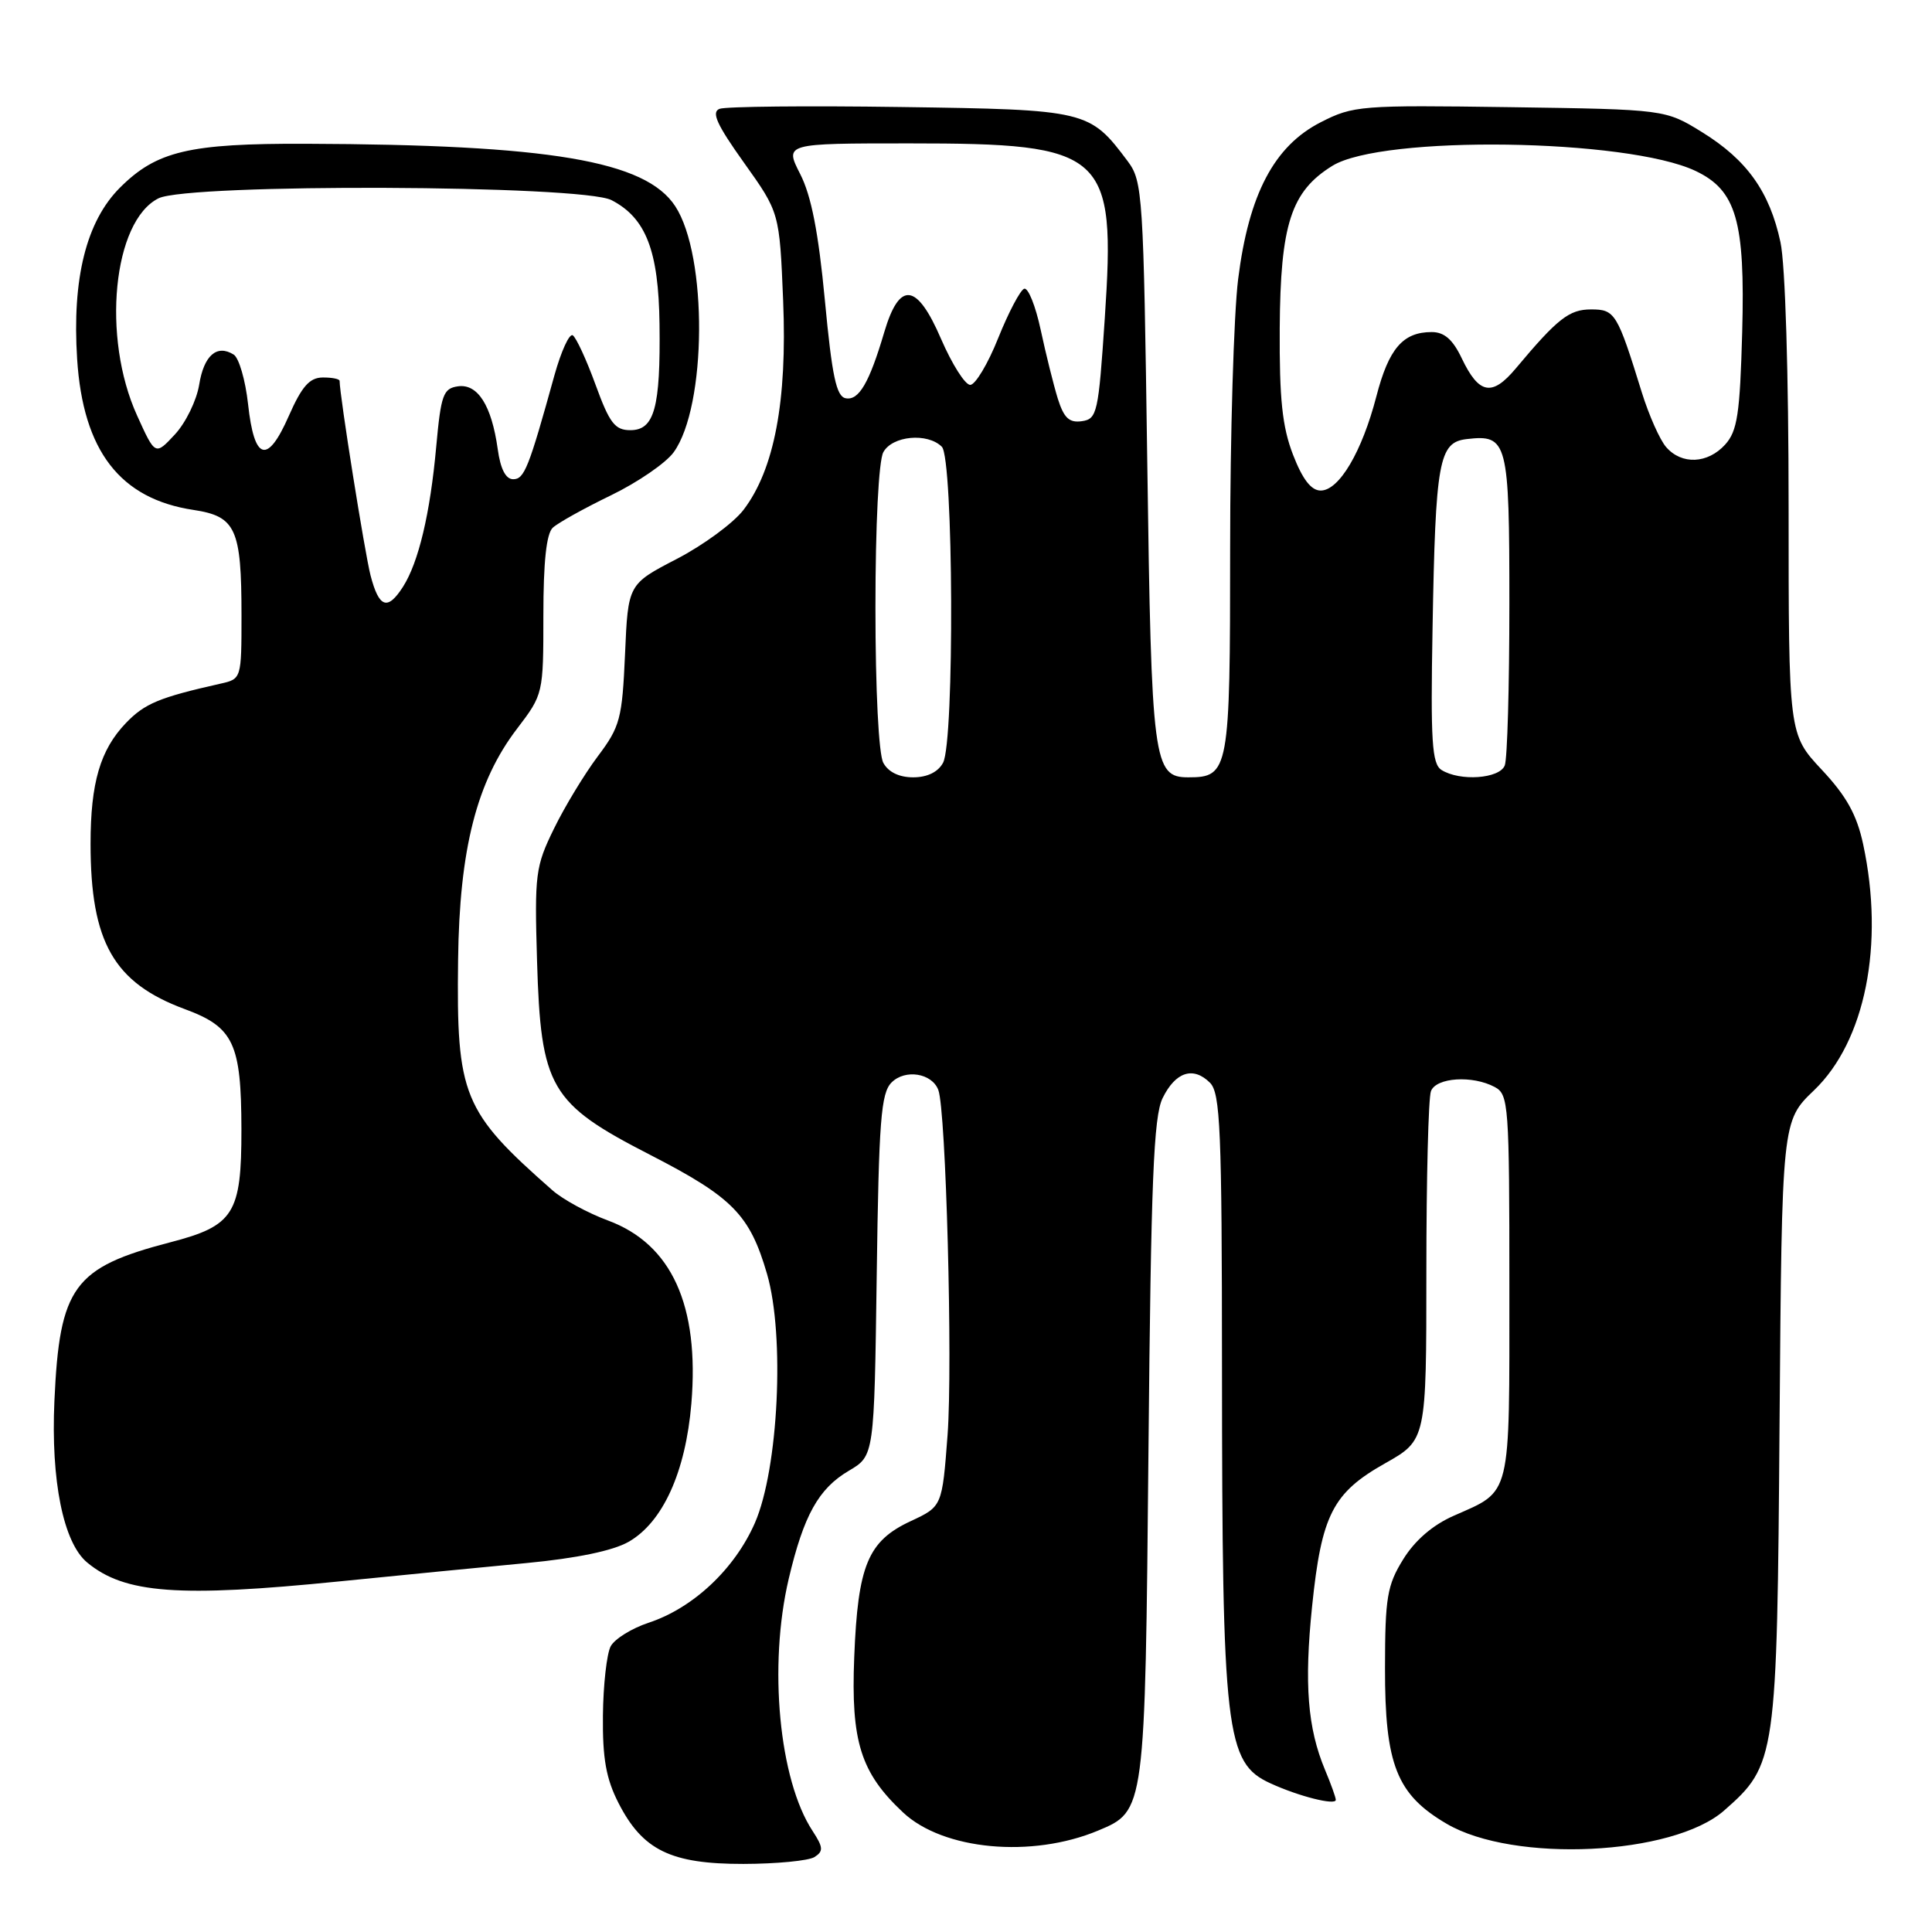 <?xml version="1.0" encoding="UTF-8" standalone="no"?>
<!DOCTYPE svg PUBLIC "-//W3C//DTD SVG 1.1//EN" "http://www.w3.org/Graphics/SVG/1.1/DTD/svg11.dtd" >
<svg xmlns="http://www.w3.org/2000/svg" xmlns:xlink="http://www.w3.org/1999/xlink" version="1.1" viewBox="0 0 256 256">
 <g >
 <path fill="currentColor"
d=" M 107.92 246.07 C 109.13 245.30 109.09 244.79 107.67 242.61 C 103.22 235.83 101.80 220.72 104.51 209.20 C 106.50 200.77 108.46 197.25 112.48 194.88 C 115.84 192.90 115.84 192.90 116.17 168.98 C 116.45 148.45 116.73 144.84 118.14 143.43 C 119.94 141.63 123.48 142.19 124.33 144.42 C 125.35 147.07 126.25 180.79 125.56 190.11 C 124.84 199.62 124.84 199.62 120.67 201.56 C 115.00 204.20 113.67 207.40 113.19 219.58 C 112.74 230.77 114.04 234.89 119.66 240.16 C 124.98 245.15 136.71 246.24 145.51 242.56 C 151.74 239.96 151.73 239.99 152.18 192.00 C 152.51 156.46 152.86 147.95 154.05 145.51 C 155.76 142.02 158.11 141.26 160.33 143.47 C 161.70 144.85 161.91 149.66 161.92 181.18 C 161.94 229.65 162.40 233.59 168.34 236.30 C 172.10 238.03 177.00 239.26 177.00 238.49 C 177.00 238.18 176.36 236.39 175.57 234.51 C 173.26 228.98 172.80 223.14 173.86 212.84 C 175.11 200.72 176.59 197.81 183.53 193.90 C 189.00 190.81 189.00 190.81 189.00 168.49 C 189.00 156.21 189.27 145.45 189.61 144.58 C 190.30 142.77 195.11 142.45 198.07 144.04 C 199.90 145.02 200.00 146.38 200.00 170.46 C 200.00 198.82 200.34 197.43 192.62 200.85 C 189.84 202.07 187.47 204.12 185.93 206.62 C 183.80 210.06 183.53 211.68 183.52 221.00 C 183.50 233.83 185.06 237.78 191.69 241.66 C 200.58 246.88 221.67 245.87 228.46 239.90 C 235.35 233.85 235.47 233.07 235.80 188.53 C 236.11 148.55 236.11 148.55 240.37 144.47 C 247.16 137.96 249.72 125.14 246.88 111.88 C 246.04 107.96 244.67 105.49 241.38 101.98 C 237.00 97.29 237.00 97.29 237.00 67.20 C 237.00 49.51 236.56 35.03 235.92 32.09 C 234.49 25.42 231.49 21.20 225.56 17.53 C 220.66 14.50 220.66 14.50 200.08 14.20 C 180.28 13.92 179.33 13.99 175.00 16.20 C 168.83 19.35 165.47 25.73 164.06 36.99 C 163.48 41.64 163.00 57.69 163.00 72.65 C 163.00 102.17 162.85 103.00 157.46 103.00 C 152.82 103.00 152.57 101.07 152.02 61.32 C 151.52 25.76 151.41 24.02 149.44 21.38 C 144.37 14.61 144.06 14.53 119.33 14.18 C 106.94 14.00 96.15 14.11 95.35 14.42 C 94.22 14.85 94.98 16.51 98.59 21.57 C 103.29 28.16 103.29 28.16 103.77 39.83 C 104.32 53.15 102.60 62.21 98.52 67.56 C 97.19 69.30 93.21 72.23 89.66 74.07 C 83.22 77.41 83.22 77.41 82.82 86.68 C 82.44 95.26 82.17 96.28 79.20 100.23 C 77.44 102.58 74.82 106.89 73.40 109.81 C 70.95 114.81 70.82 115.83 71.16 127.31 C 71.66 144.14 72.86 146.20 86.12 153.01 C 97.09 158.65 99.35 160.95 101.64 168.82 C 104.01 176.99 103.15 194.63 100.03 201.79 C 97.36 207.89 91.86 213.07 85.95 215.02 C 83.71 215.76 81.45 217.16 80.92 218.14 C 80.40 219.12 79.93 223.26 79.89 227.32 C 79.83 233.01 80.31 235.69 81.95 238.90 C 85.15 245.17 88.89 246.99 98.50 246.98 C 102.90 246.97 107.14 246.56 107.92 246.07 Z  M 45.00 209.54 C 52.98 208.74 64.13 207.64 69.79 207.11 C 76.41 206.48 81.23 205.48 83.29 204.30 C 87.83 201.71 90.85 195.04 91.61 185.98 C 92.69 172.98 89.00 164.86 80.58 161.73 C 77.90 160.74 74.57 158.93 73.19 157.71 C 61.31 147.26 60.47 145.20 60.70 127.17 C 60.88 112.50 63.16 103.56 68.51 96.56 C 71.98 92.01 72.00 91.93 72.00 81.53 C 72.00 74.45 72.40 70.70 73.25 69.92 C 73.94 69.28 77.41 67.35 80.96 65.63 C 84.51 63.91 88.25 61.34 89.27 59.92 C 93.66 53.85 93.78 33.89 89.47 27.32 C 85.53 21.30 72.85 19.16 40.50 19.05 C 25.03 19.00 20.75 20.02 15.89 24.87 C 11.43 29.33 9.54 36.91 10.22 47.56 C 11.00 59.75 15.91 66.11 25.65 67.57 C 31.25 68.42 32.00 70.05 32.00 81.55 C 32.00 89.91 31.98 89.97 29.25 90.58 C 21.07 92.42 19.17 93.22 16.68 95.81 C 13.28 99.36 12.00 103.72 12.00 111.80 C 12.00 124.84 15.07 130.23 24.48 133.71 C 30.96 136.10 31.97 138.24 31.99 149.64 C 32.00 160.84 31.01 162.42 22.53 164.62 C 9.75 167.95 7.89 170.49 7.21 185.62 C 6.73 196.19 8.39 204.42 11.55 207.04 C 16.51 211.16 23.66 211.69 45.00 209.54 Z  M 117.04 101.07 C 116.43 99.93 116.00 91.43 116.00 80.50 C 116.00 69.57 116.43 61.07 117.04 59.93 C 118.21 57.74 122.90 57.30 124.80 59.20 C 126.34 60.74 126.49 98.21 124.96 101.07 C 124.30 102.30 122.87 103.00 121.00 103.00 C 119.13 103.00 117.70 102.30 117.04 101.07 Z  M 191.00 102.02 C 189.74 101.21 189.55 98.24 189.82 83.28 C 190.21 61.01 190.65 58.61 194.35 58.18 C 199.77 57.55 200.00 58.44 200.00 80.04 C 200.00 90.93 199.73 100.55 199.39 101.42 C 198.71 103.19 193.44 103.56 191.00 102.02 Z  M 171.33 60.25 C 169.90 56.54 169.52 52.87 169.57 43.50 C 169.66 29.71 171.07 25.36 176.55 21.97 C 183.15 17.89 215.60 18.35 224.67 22.65 C 230.07 25.21 231.25 29.28 230.85 44.00 C 230.55 54.87 230.21 57.11 228.60 58.90 C 226.28 61.46 222.84 61.61 220.78 59.25 C 219.94 58.29 218.49 55.02 217.55 52.00 C 214.29 41.47 214.00 41.00 210.83 41.00 C 207.93 41.00 206.40 42.19 200.84 48.83 C 197.70 52.58 195.96 52.25 193.68 47.46 C 192.50 44.98 191.37 44.00 189.71 44.00 C 185.90 44.00 184.02 46.18 182.38 52.51 C 180.47 59.87 177.44 65.00 175.00 65.00 C 173.74 65.00 172.60 63.53 171.33 60.25 Z  M 140.16 52.81 C 139.60 50.99 138.58 46.90 137.90 43.72 C 137.22 40.54 136.24 38.09 135.71 38.26 C 135.19 38.44 133.64 41.38 132.27 44.79 C 130.91 48.21 129.23 51.00 128.56 51.00 C 127.88 51.00 126.15 48.26 124.70 44.92 C 121.49 37.46 119.19 37.19 117.17 44.01 C 115.19 50.72 113.80 53.11 112.06 52.77 C 110.82 52.54 110.25 49.86 109.30 39.79 C 108.45 30.80 107.50 25.93 106.03 23.06 C 103.96 19.00 103.96 19.00 120.51 19.00 C 146.56 19.00 147.86 20.16 146.39 42.16 C 145.55 54.73 145.38 55.52 143.35 55.81 C 141.67 56.05 140.97 55.38 140.16 52.81 Z  M 49.10 76.25 C 48.33 73.25 45.00 52.36 45.00 50.47 C 45.00 50.21 43.99 50.01 42.75 50.02 C 41.01 50.04 39.99 51.21 38.27 55.11 C 35.43 61.58 33.69 61.08 32.87 53.55 C 32.52 50.37 31.66 47.41 30.96 46.98 C 28.73 45.59 27.01 47.10 26.39 50.99 C 26.05 53.06 24.61 56.02 23.18 57.56 C 20.57 60.37 20.57 60.37 18.16 55.05 C 13.45 44.68 14.97 29.30 21.00 26.28 C 24.98 24.29 77.12 24.49 81.03 26.52 C 85.59 28.88 87.27 33.21 87.39 42.97 C 87.53 54.02 86.71 57.00 83.53 57.00 C 81.48 57.00 80.77 56.08 78.91 50.97 C 77.70 47.65 76.34 44.71 75.89 44.43 C 75.44 44.16 74.36 46.53 73.47 49.71 C 70.06 62.03 69.48 63.50 68.00 63.50 C 67.01 63.50 66.31 62.14 65.95 59.50 C 65.14 53.72 63.30 50.82 60.68 51.19 C 58.73 51.47 58.43 52.30 57.80 59.20 C 57.00 68.06 55.46 74.52 53.40 77.75 C 51.35 80.95 50.22 80.55 49.10 76.25 Z "/>
</g>
</svg>